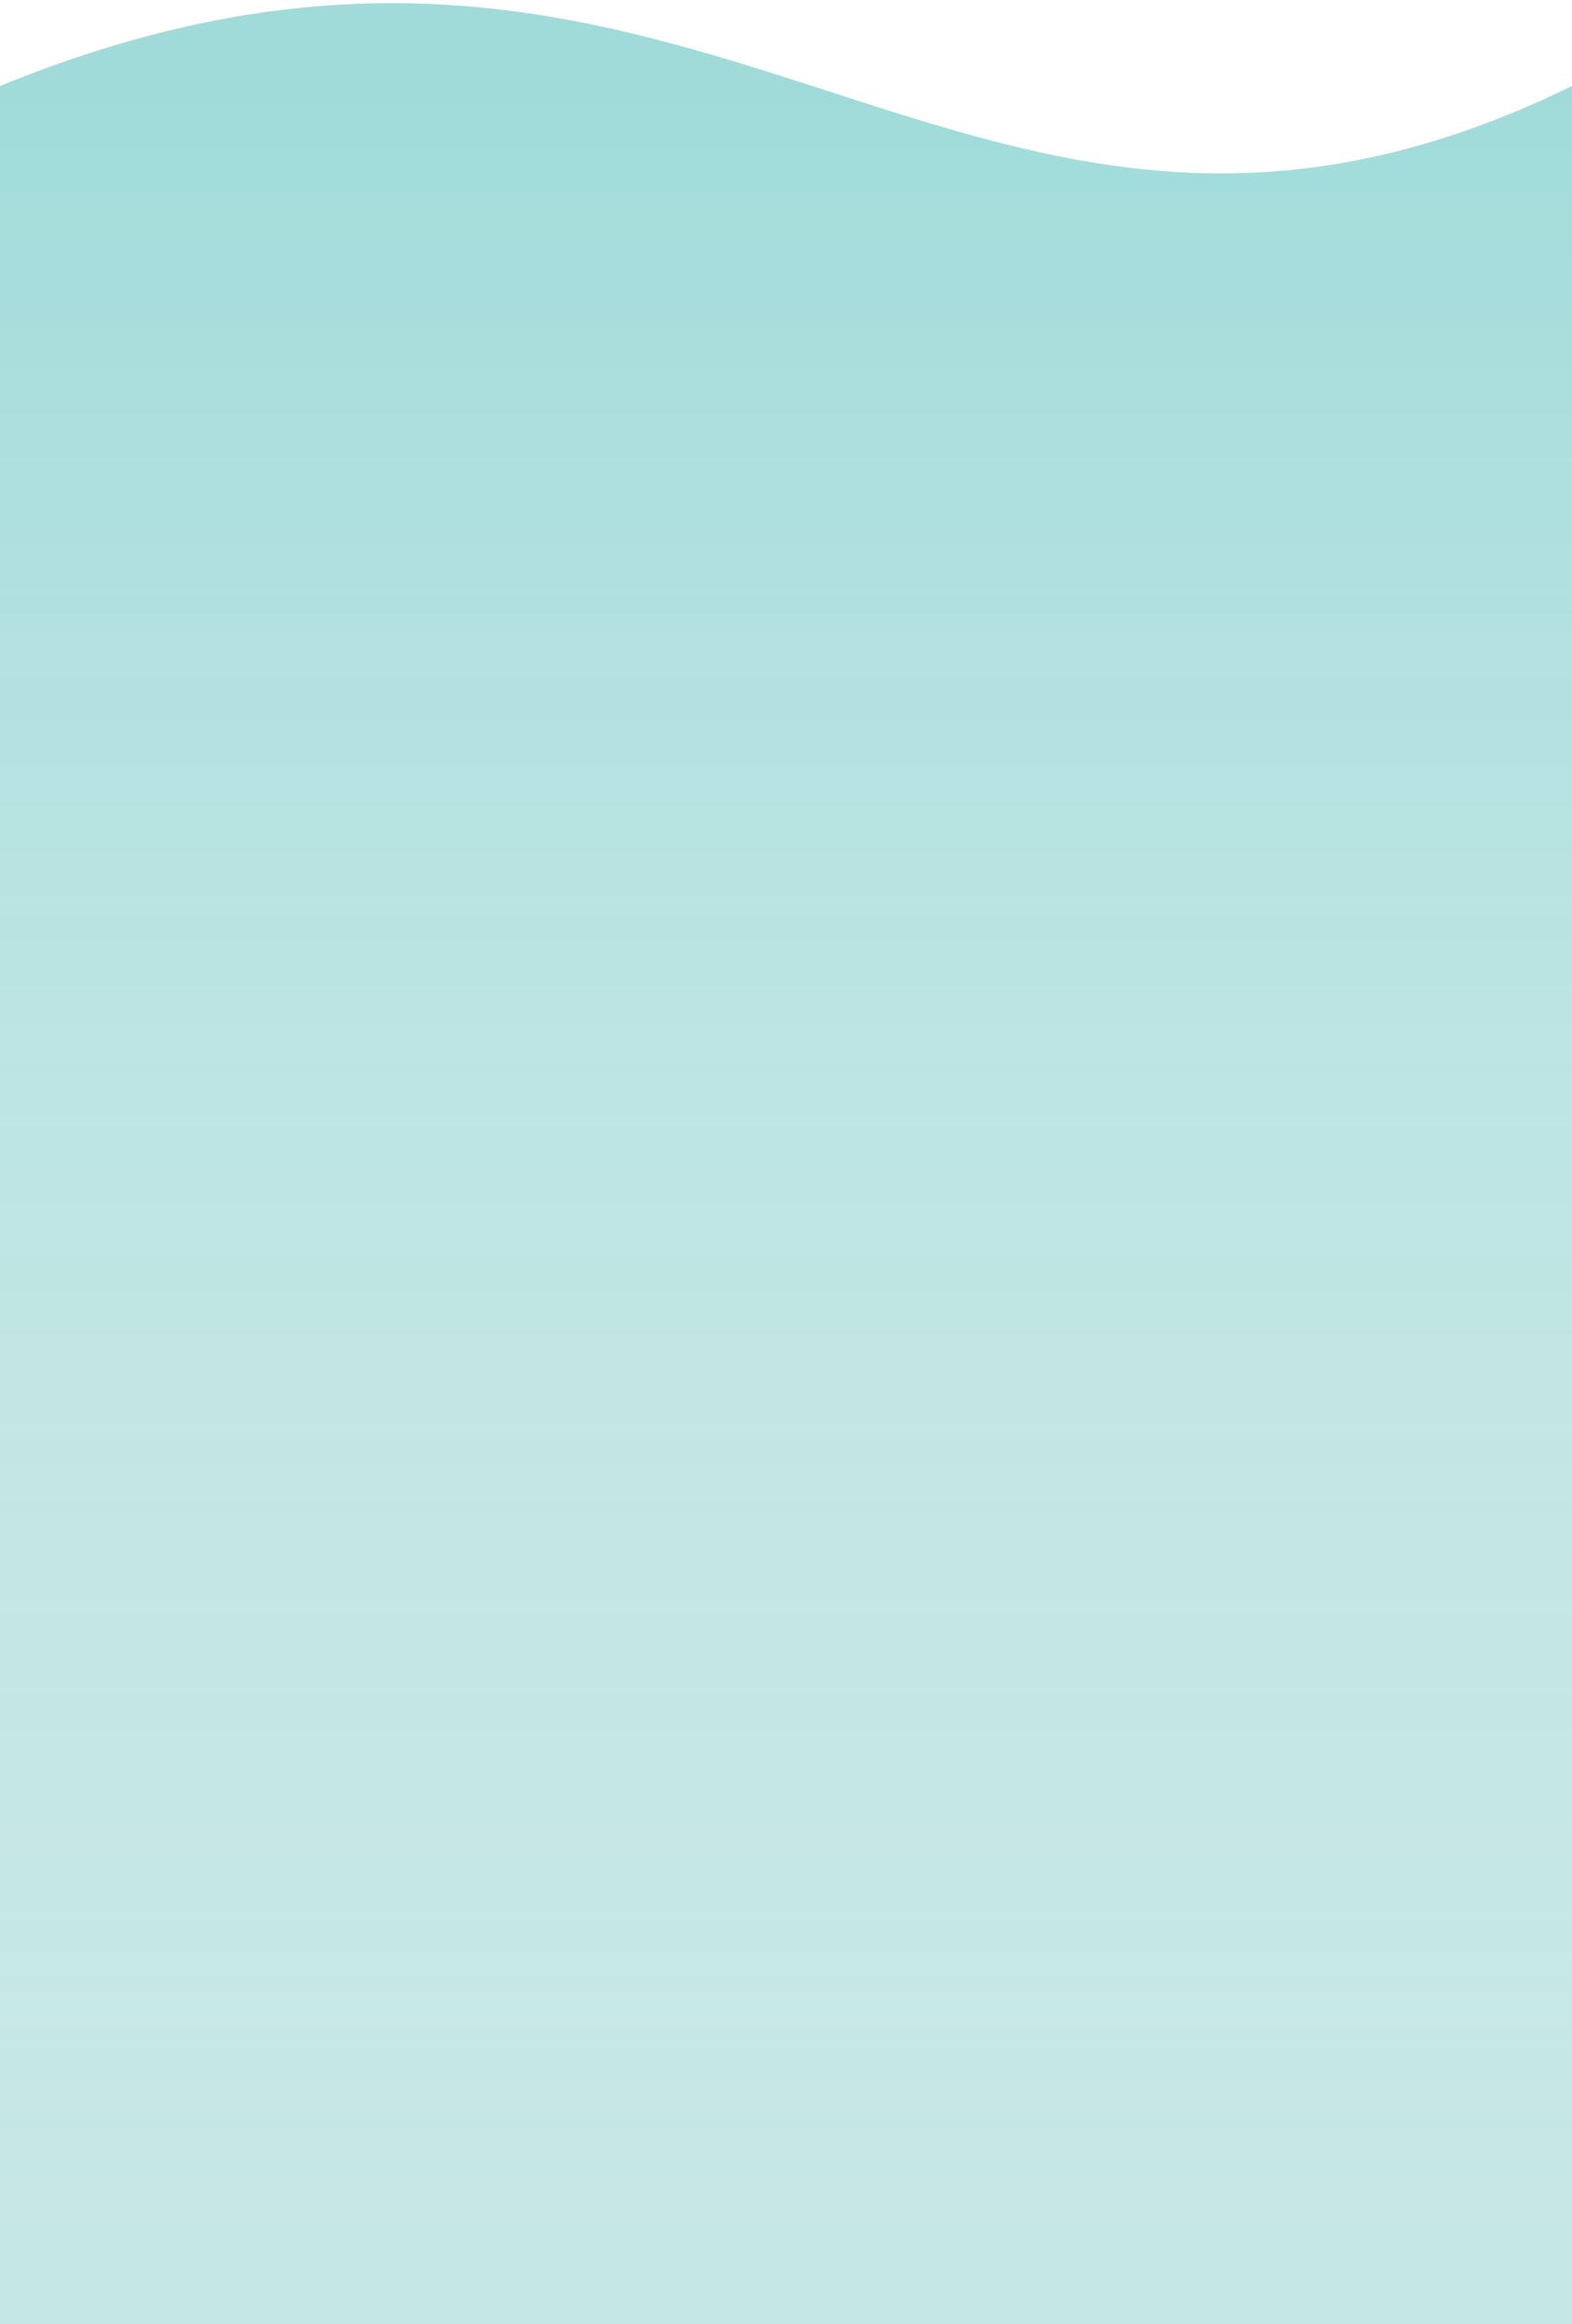 <svg width="320" height="473" viewBox="0 0 320 473" fill="none" xmlns="http://www.w3.org/2000/svg">
<path d="M320 17.5C195.5 78.434 144.5 -41.566 0 17.5V473H320V17.5Z" fill="#1BA098" fill-opacity="0.25"/>
<path d="M320 17.5C195.5 78.434 144.5 -41.566 0 17.5V473H320V17.5Z" fill="url(#paint0_linear)"/>
<defs>
<linearGradient id="paint0_linear" x1="160" y1="17" x2="160" y2="473" gradientUnits="userSpaceOnUse">
<stop stop-color="#0BACAC" stop-opacity="0.2"/>
<stop offset="1" stop-color="white" stop-opacity="0"/>
</linearGradient>
</defs>
</svg>
